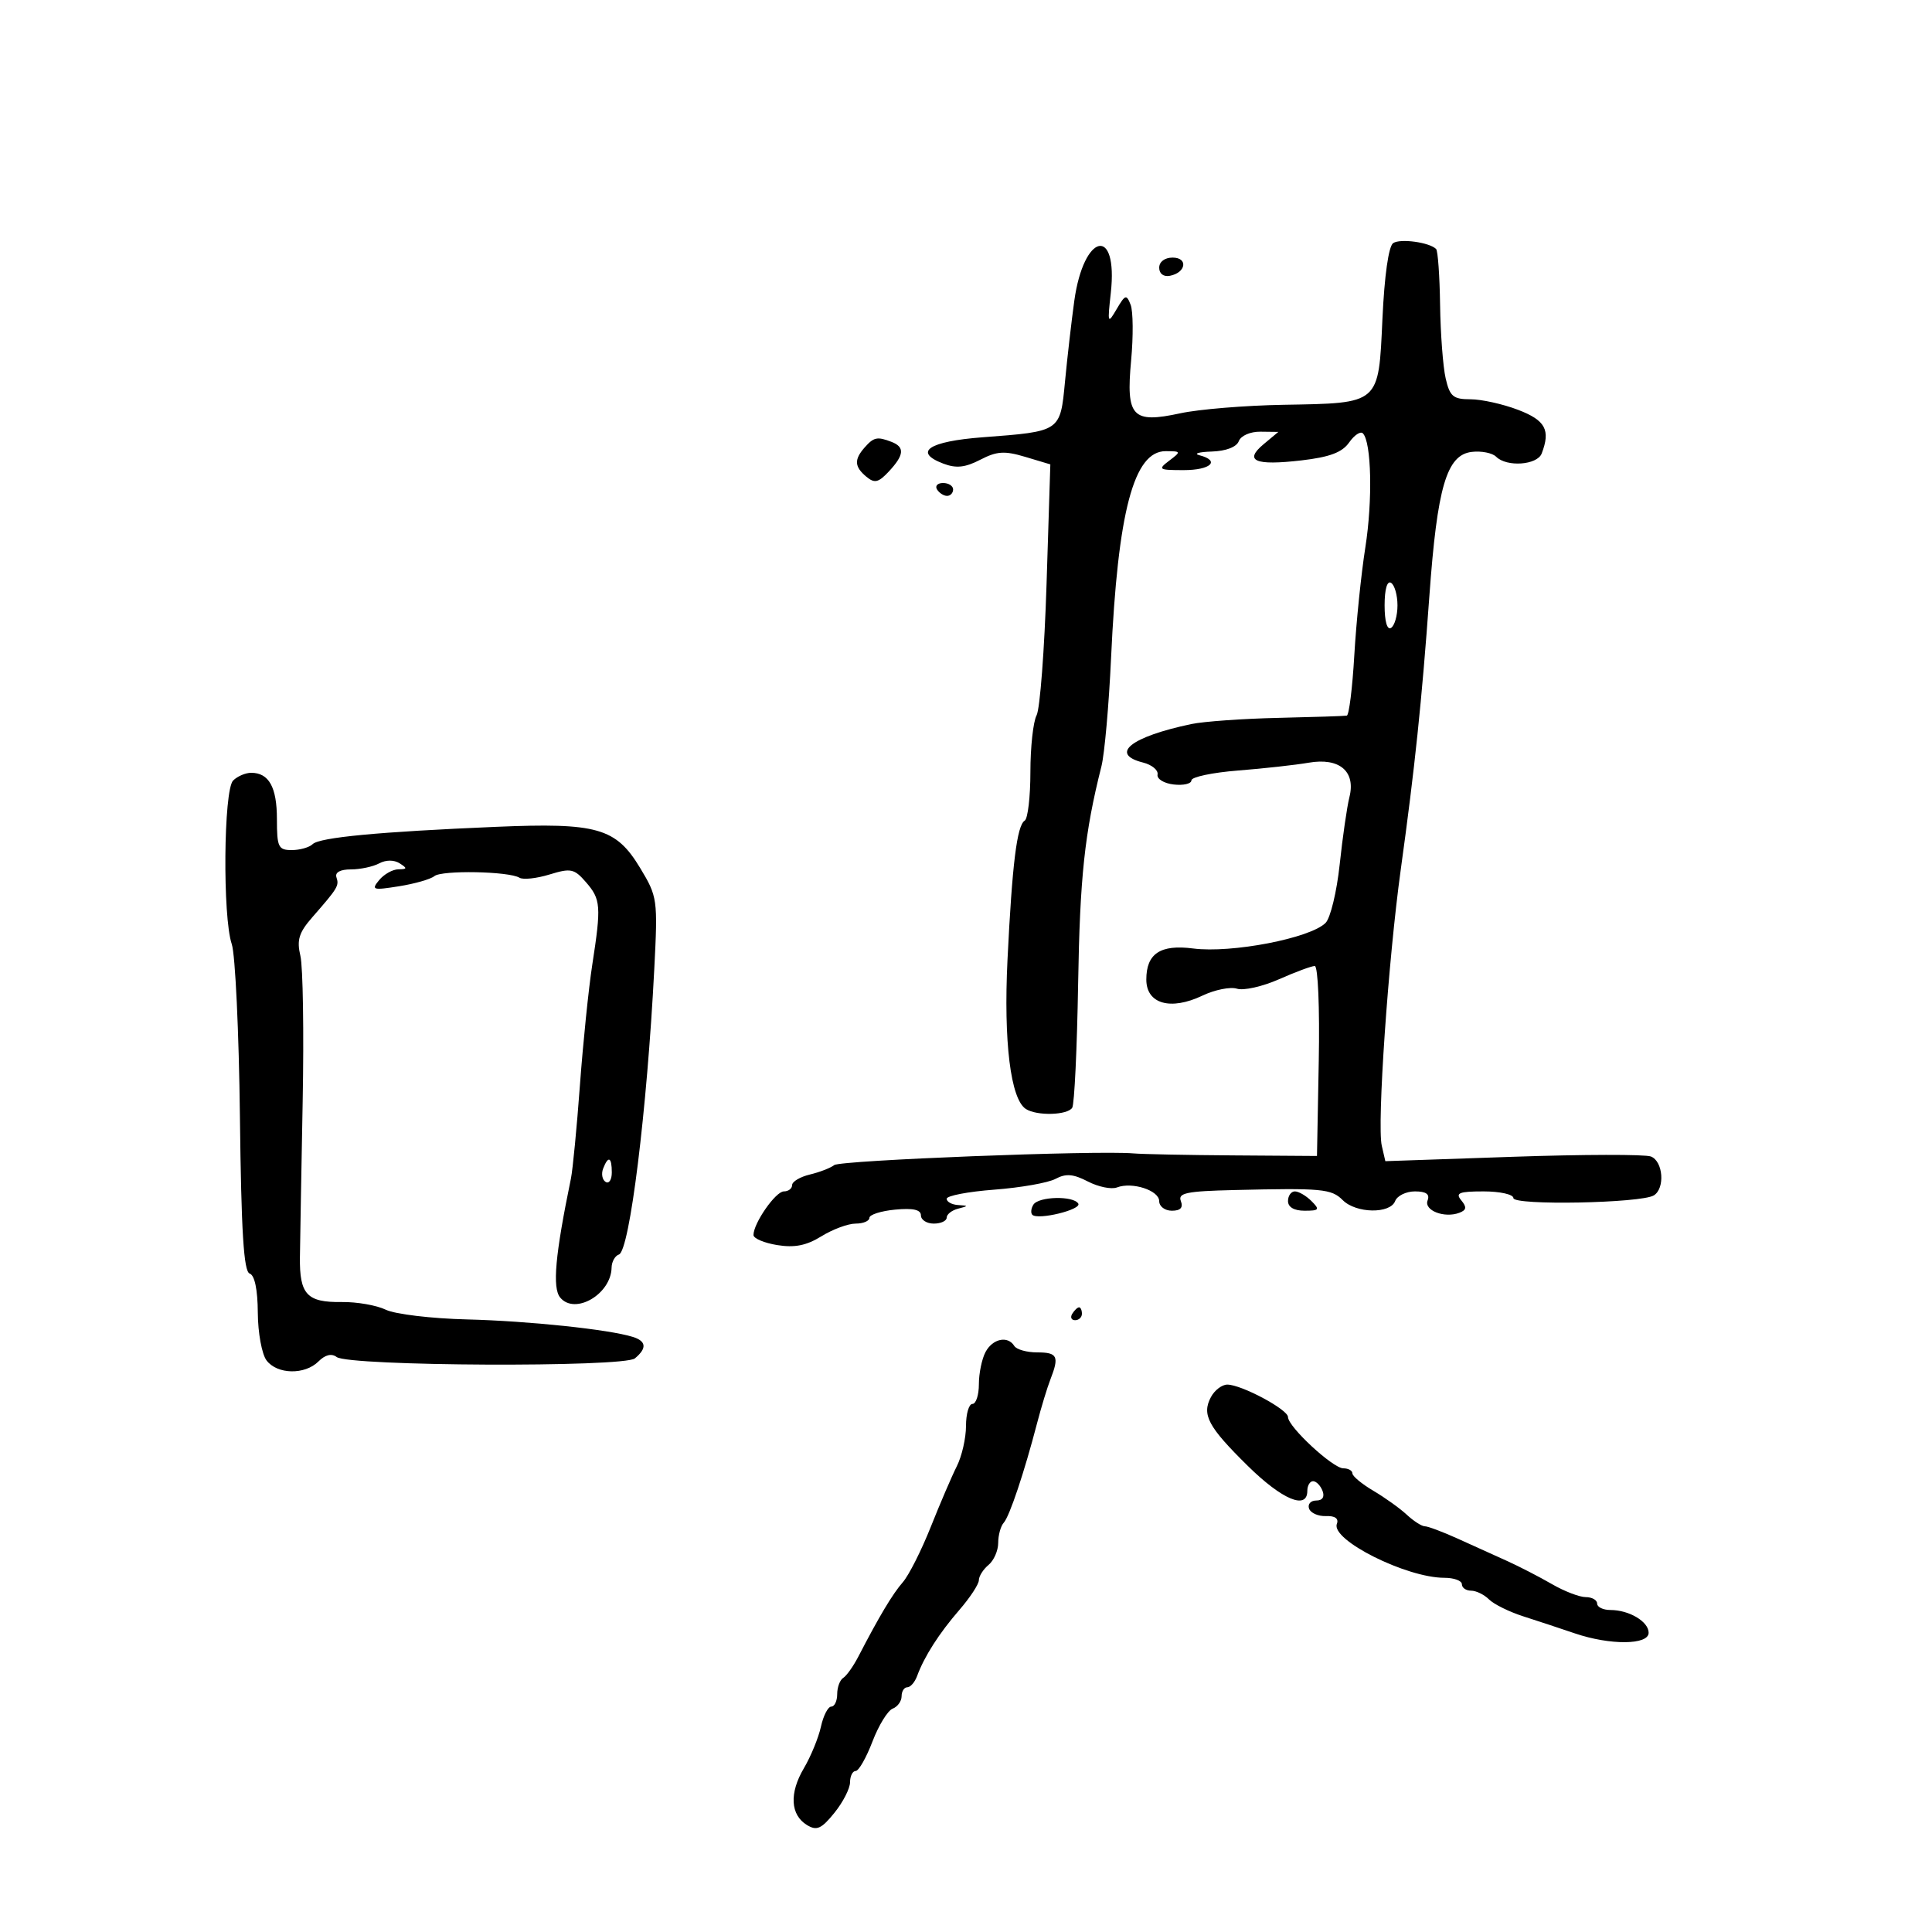 <svg xmlns="http://www.w3.org/2000/svg" width="300" height="300" viewBox="0 0 300 300" version="1.1">
	<path d="M 216.336 37.746 C 215.623 38.215, 214.974 42.779, 214.664 49.506 C 214.047 62.863, 214.359 62.593, 199.266 62.857 C 193.345 62.960, 186.153 63.553, 183.285 64.174 C 175.807 65.792, 174.825 64.737, 175.641 55.958 C 175.988 52.215, 175.954 48.332, 175.564 47.327 C 174.922 45.671, 174.719 45.733, 173.392 48 C 172.001 50.375, 171.956 50.251, 172.483 45.500 C 173.649 34.986, 168.273 36.153, 166.813 46.731 C 166.376 49.904, 165.729 55.526, 165.376 59.225 C 164.629 67.056, 164.741 66.980, 152.580 67.901 C 144.209 68.534, 141.738 70.190, 146.475 71.990 C 148.473 72.750, 149.865 72.604, 152.219 71.387 C 154.798 70.053, 155.983 69.978, 159.210 70.945 L 163.096 72.109 162.508 90.695 C 162.184 100.918, 161.488 110.089, 160.960 111.075 C 160.432 112.062, 160 116.022, 160 119.875 C 160 123.729, 159.602 127.128, 159.115 127.429 C 157.912 128.172, 157.170 134.166, 156.445 149 C 155.822 161.758, 156.923 170.695, 159.305 172.209 C 161.030 173.306, 165.775 173.172, 166.496 172.007 C 166.833 171.460, 167.245 162.798, 167.411 152.757 C 167.684 136.190, 168.416 129.356, 171.028 119 C 171.514 117.075, 172.189 109.482, 172.528 102.128 C 173.574 79.435, 176.055 70.046, 181 70.058 C 183.413 70.063, 183.433 70.115, 181.559 71.532 C 179.753 72.898, 179.909 73, 183.809 73 C 188.006 73, 189.539 71.549, 186.250 70.689 C 185.287 70.438, 186.139 70.180, 188.143 70.116 C 190.375 70.045, 192.009 69.419, 192.362 68.500 C 192.687 67.651, 194.144 67.014, 195.719 67.033 L 198.500 67.067 196.229 68.961 C 193.105 71.566, 194.862 72.328, 202.066 71.492 C 206.469 70.981, 208.409 70.255, 209.490 68.711 C 210.295 67.561, 211.254 66.921, 211.622 67.288 C 212.962 68.629, 213.161 77.686, 212.010 85 C 211.361 89.125, 210.590 96.663, 210.296 101.750 C 210.002 106.838, 209.478 111.055, 209.131 111.123 C 208.784 111.190, 204 111.346, 198.500 111.470 C 193 111.593, 186.925 112.025, 185 112.429 C 175.588 114.406, 172.223 117.086, 177.494 118.409 C 178.866 118.753, 179.878 119.590, 179.744 120.268 C 179.609 120.950, 180.728 121.641, 182.250 121.816 C 183.762 121.990, 185 121.702, 185 121.176 C 185 120.649, 188.262 119.961, 192.250 119.646 C 196.238 119.331, 201.172 118.785, 203.216 118.431 C 207.988 117.607, 210.546 119.776, 209.535 123.788 C 209.159 125.280, 208.481 129.974, 208.027 134.220 C 207.574 138.466, 206.587 142.556, 205.834 143.309 C 203.453 145.690, 191.228 148.049, 185.264 147.279 C 180.184 146.623, 178 148.074, 178 152.103 C 178 155.883, 181.761 156.961, 186.711 154.601 C 188.636 153.683, 191.051 153.199, 192.078 153.525 C 193.105 153.851, 196.040 153.191, 198.600 152.059 C 201.160 150.926, 203.659 150, 204.154 150 C 204.659 150, 204.932 156.476, 204.777 164.750 L 204.500 179.500 191.500 179.410 C 184.350 179.361, 177.375 179.221, 176 179.100 C 170.384 178.605, 130.506 180.161, 129.541 180.913 C 128.969 181.359, 127.263 182.020, 125.750 182.381 C 124.237 182.742, 123 183.480, 123 184.019 C 123 184.559, 122.422 185, 121.716 185 C 120.437 185, 117 189.936, 117 191.773 C 117 192.304, 118.658 193.007, 120.685 193.336 C 123.388 193.775, 125.219 193.410, 127.553 191.967 C 129.304 190.885, 131.695 190, 132.868 190 C 134.041 190, 135 189.597, 135 189.105 C 135 188.613, 136.800 188.038, 139 187.829 C 141.777 187.564, 143 187.838, 143 188.724 C 143 189.426, 143.900 190, 145 190 C 146.100 190, 147 189.583, 147 189.073 C 147 188.564, 147.787 187.941, 148.750 187.689 C 150.417 187.254, 150.417 187.226, 148.750 187.116 C 147.787 187.052, 147 186.615, 147 186.144 C 147 185.674, 150.334 185.037, 154.409 184.728 C 158.484 184.420, 162.755 183.667, 163.900 183.054 C 165.507 182.194, 166.654 182.287, 168.928 183.463 C 170.548 184.300, 172.578 184.715, 173.439 184.385 C 175.805 183.477, 180 184.841, 180 186.519 C 180 187.334, 180.886 188, 181.969 188 C 183.308 188, 183.753 187.520, 183.362 186.500 C 182.880 185.245, 184.235 184.965, 191.643 184.789 C 205.303 184.463, 206.740 184.597, 208.501 186.358 C 210.569 188.426, 215.864 188.518, 216.638 186.500 C 216.955 185.675, 218.339 185, 219.714 185 C 221.447 185, 222.049 185.430, 221.676 186.401 C 221.079 187.959, 224.301 189.206, 226.622 188.315 C 227.719 187.894, 227.784 187.445, 226.903 186.383 C 225.954 185.240, 226.556 185, 230.378 185 C 232.920 185, 235 185.466, 235 186.035 C 235 187.212, 254.841 186.834, 256.806 185.620 C 258.574 184.527, 258.254 180.311, 256.348 179.580 C 255.439 179.231, 245.790 179.252, 234.905 179.626 L 215.115 180.307 214.560 177.903 C 213.804 174.629, 215.562 149.082, 217.512 135 C 219.692 119.263, 220.770 108.959, 221.956 92.500 C 223.175 75.605, 224.634 70.641, 228.522 70.172 C 230.019 69.991, 231.729 70.329, 232.322 70.922 C 233.961 72.561, 238.700 72.224, 239.393 70.418 C 240.794 66.768, 239.978 65.263, 235.717 63.636 C 233.361 62.736, 230.037 62, 228.330 62 C 225.649 62, 225.125 61.558, 224.480 58.750 C 224.069 56.962, 223.680 51.826, 223.616 47.335 C 223.552 42.844, 223.274 38.943, 222.998 38.666 C 221.965 37.630, 217.457 37.008, 216.336 37.746 M 180 41.573 C 180 42.505, 180.680 43.015, 181.667 42.823 C 184.176 42.337, 184.520 40, 182.083 40 C 180.855 40, 180 40.646, 180 41.573 M 134.250 69.496 C 132.603 71.367, 132.673 72.484, 134.535 74.029 C 135.808 75.086, 136.404 74.944, 138.035 73.193 C 140.413 70.640, 140.516 69.412, 138.418 68.607 C 136.213 67.761, 135.677 67.875, 134.250 69.496 M 145.500 76 C 145.840 76.550, 146.541 77, 147.059 77 C 147.577 77, 148 76.550, 148 76 C 148 75.450, 147.298 75, 146.441 75 C 145.584 75, 145.160 75.450, 145.500 76 M 215 94 C 215 96.491, 215.395 97.874, 216 97.500 C 216.550 97.160, 217 95.585, 217 94 C 217 92.415, 216.550 90.840, 216 90.500 C 215.395 90.126, 215 91.509, 215 94 M 36.200 121.200 C 34.716 122.684, 34.552 142.387, 35.988 146.601 C 36.532 148.195, 37.102 160.265, 37.255 173.422 C 37.463 191.292, 37.846 197.449, 38.767 197.756 C 39.546 198.015, 40.012 200.255, 40.032 203.833 C 40.049 206.951, 40.661 210.287, 41.392 211.250 C 43.052 213.437, 47.340 213.517, 49.456 211.401 C 50.496 210.361, 51.484 210.122, 52.278 210.717 C 54.197 212.154, 96.874 212.349, 98.586 210.929 C 100.479 209.357, 100.368 208.249, 98.250 207.590 C 94.524 206.429, 82.056 205.117, 72.500 204.879 C 67 204.743, 61.337 204.066, 59.916 203.376 C 58.495 202.686, 55.422 202.147, 53.085 202.179 C 47.660 202.254, 46.499 201.011, 46.572 195.206 C 46.604 192.618, 46.797 181.725, 47 171 C 47.203 160.275, 47.044 150.122, 46.647 148.437 C 46.061 145.958, 46.412 144.816, 48.490 142.437 C 52.472 137.880, 52.679 137.538, 52.243 136.228 C 51.988 135.463, 52.832 135, 54.482 135 C 55.939 135, 57.914 134.581, 58.870 134.070 C 59.924 133.505, 61.177 133.499, 62.054 134.054 C 63.273 134.826, 63.244 134.972, 61.872 134.985 C 60.977 134.993, 59.627 135.749, 58.872 136.664 C 57.616 138.186, 57.877 138.267, 61.950 137.620 C 64.398 137.231, 66.873 136.522, 67.450 136.044 C 68.597 135.095, 79.047 135.293, 80.666 136.294 C 81.218 136.635, 83.315 136.409, 85.325 135.792 C 88.639 134.775, 89.167 134.886, 90.990 136.988 C 93.298 139.650, 93.377 140.677, 91.967 149.808 C 91.399 153.489, 90.537 161.900, 90.051 168.500 C 89.566 175.100, 88.937 181.625, 88.654 183 C 86.205 194.889, 85.745 199.988, 86.988 201.485 C 89.274 204.240, 94.889 200.967, 94.968 196.833 C 94.986 195.917, 95.498 195.001, 96.107 194.798 C 97.771 194.243, 100.478 172.369, 101.598 150.426 C 102.149 139.630, 102.094 139.237, 99.399 134.776 C 95.638 128.548, 92.750 127.725, 77 128.391 C 58.858 129.157, 49.631 130.029, 48.550 131.078 C 48.028 131.585, 46.565 132, 45.300 132 C 43.219 132, 43 131.542, 43 127.200 C 43 122.232, 41.760 120, 39 120 C 38.120 120, 36.860 120.540, 36.200 121.200 M 93.651 181.468 C 93.341 182.275, 93.518 183.202, 94.044 183.527 C 94.570 183.852, 95 183.191, 95 182.059 C 95 179.644, 94.444 179.401, 93.651 181.468 M 200 186.500 C 200 187.444, 200.952 188, 202.571 188 C 204.857 188, 204.976 187.833, 203.643 186.500 C 202.818 185.675, 201.661 185, 201.071 185 C 200.482 185, 200 185.675, 200 186.500 M 160.459 187.067 C 160.096 187.653, 160.024 188.357, 160.298 188.631 C 161.161 189.495, 168.009 187.824, 167.432 186.890 C 166.660 185.641, 161.256 185.777, 160.459 187.067 M 166.500 204 C 166.160 204.550, 166.359 205, 166.941 205 C 167.523 205, 168 204.550, 168 204 C 168 203.450, 167.802 203, 167.559 203 C 167.316 203, 166.840 203.450, 166.500 204 M 153.035 209.934 C 152.466 210.998, 152 213.248, 152 214.934 C 152 216.620, 151.550 218, 151 218 C 150.450 218, 150 219.539, 150 221.419 C 150 223.299, 149.360 226.112, 148.577 227.669 C 147.794 229.226, 145.968 233.481, 144.517 237.125 C 143.067 240.769, 141.120 244.621, 140.190 245.684 C 138.596 247.508, 136.520 250.979, 133.286 257.230 C 132.509 258.732, 131.452 260.221, 130.937 260.539 C 130.422 260.858, 130 261.991, 130 263.059 C 130 264.127, 129.586 265, 129.079 265 C 128.573 265, 127.850 266.406, 127.473 268.123 C 127.096 269.841, 125.901 272.748, 124.819 274.583 C 122.537 278.450, 122.728 281.828, 125.317 283.398 C 126.825 284.312, 127.549 283.988, 129.562 281.500 C 130.898 279.850, 131.992 277.712, 131.995 276.750 C 131.998 275.788, 132.389 275, 132.864 275 C 133.339 275, 134.514 272.942, 135.475 270.426 C 136.436 267.910, 137.847 265.612, 138.611 265.319 C 139.375 265.026, 140 264.159, 140 263.393 C 140 262.627, 140.398 262, 140.883 262 C 141.369 262, 142.055 261.212, 142.408 260.250 C 143.515 257.230, 145.819 253.627, 148.962 250 C 150.630 248.075, 151.996 245.993, 151.998 245.372 C 151.999 244.752, 152.675 243.685, 153.500 243 C 154.325 242.315, 155 240.775, 155 239.578 C 155 238.380, 155.387 236.973, 155.860 236.450 C 156.761 235.455, 159.042 228.647, 161.035 221 C 161.680 218.525, 162.611 215.466, 163.104 214.203 C 164.506 210.609, 164.210 210, 161.059 210 C 159.441 210, 157.840 209.550, 157.500 209 C 156.491 207.368, 154.146 207.859, 153.035 209.934 M 188.039 216.928 C 186.574 219.664, 187.581 221.545, 193.769 227.635 C 199.092 232.874, 203 234.510, 203 231.500 C 203 230.675, 203.402 230, 203.893 230 C 204.384 230, 205.045 230.675, 205.362 231.500 C 205.721 232.436, 205.354 233, 204.385 233 C 203.532 233, 203.029 233.563, 203.268 234.250 C 203.507 234.938, 204.689 235.462, 205.895 235.416 C 207.302 235.362, 207.908 235.797, 207.588 236.630 C 206.634 239.118, 218.366 245, 224.283 245 C 225.778 245, 227 245.450, 227 246 C 227 246.550, 227.643 247, 228.429 247 C 229.214 247, 230.468 247.611, 231.215 248.358 C 231.962 249.105, 234.357 250.287, 236.537 250.985 C 238.717 251.682, 242.315 252.871, 244.533 253.627 C 250.011 255.492, 256 255.444, 256 253.535 C 256 251.802, 252.975 250, 250.066 250 C 248.930 250, 248 249.550, 248 249 C 248 248.450, 247.205 248, 246.234 248 C 245.263 248, 242.901 247.092, 240.984 245.981 C 239.068 244.871, 235.925 243.249, 234 242.378 C 232.075 241.506, 228.612 239.939, 226.305 238.896 C 223.998 237.853, 221.720 237, 221.243 237 C 220.767 237, 219.505 236.190, 218.439 235.200 C 217.372 234.210, 215.037 232.538, 213.250 231.484 C 211.463 230.431, 210 229.216, 210 228.784 C 210 228.353, 209.364 228, 208.586 228 C 206.966 228, 200 221.541, 200 220.038 C 200 218.868, 192.765 215, 190.575 215 C 189.747 215, 188.606 215.867, 188.039 216.928" stroke="none" fill="black" fill-rule="evenodd"/>
</svg>